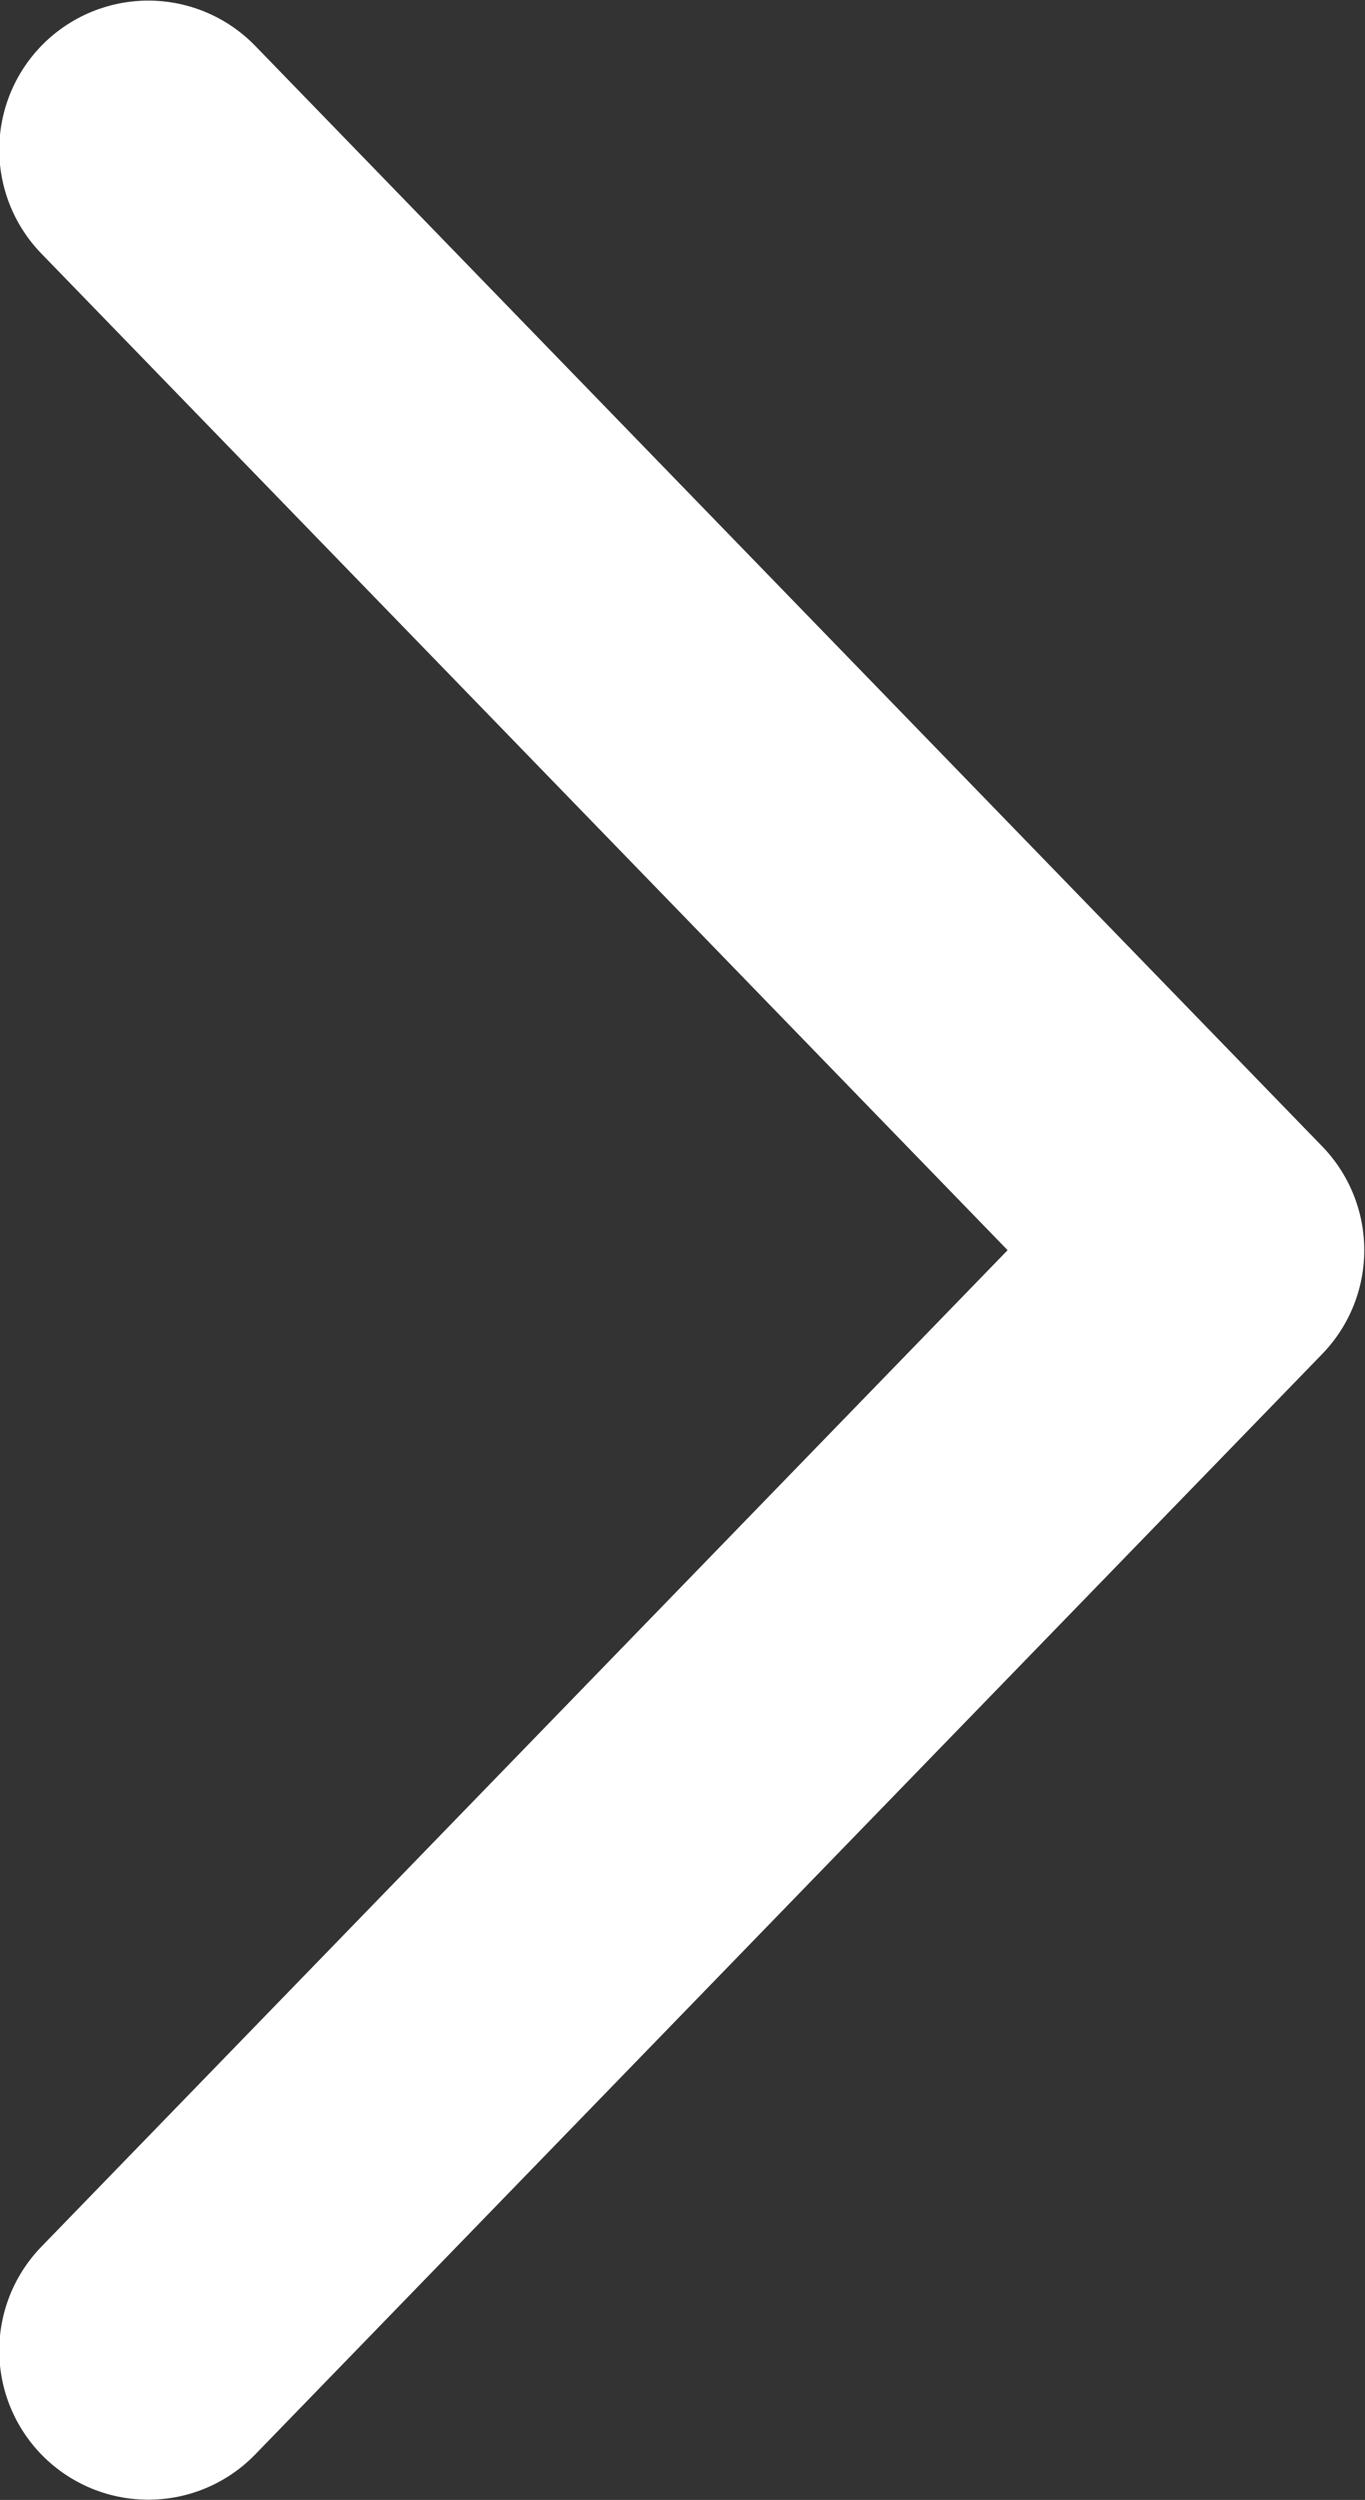 <svg xmlns="http://www.w3.org/2000/svg" width="18.32" height="33.532" viewBox="0 0 18.32 33.532">
  <rect x="0" y="0" width="18.32" height="33.532" fill="#333333" stroke="none"/>
  <defs>
    <style>
      .cls-1 {
        fill: none;
        stroke: #fff;
        stroke-linecap: round;
        stroke-linejoin: round;
        stroke-width: 4px;
        fill-rule: evenodd;
      }
    </style>
  </defs>
  <path class="cls-1" d="M1830.05,660.789l14.32,14.761-14.32,14.76" transform="translate(-1828.06 -658.781)"/>
</svg>
